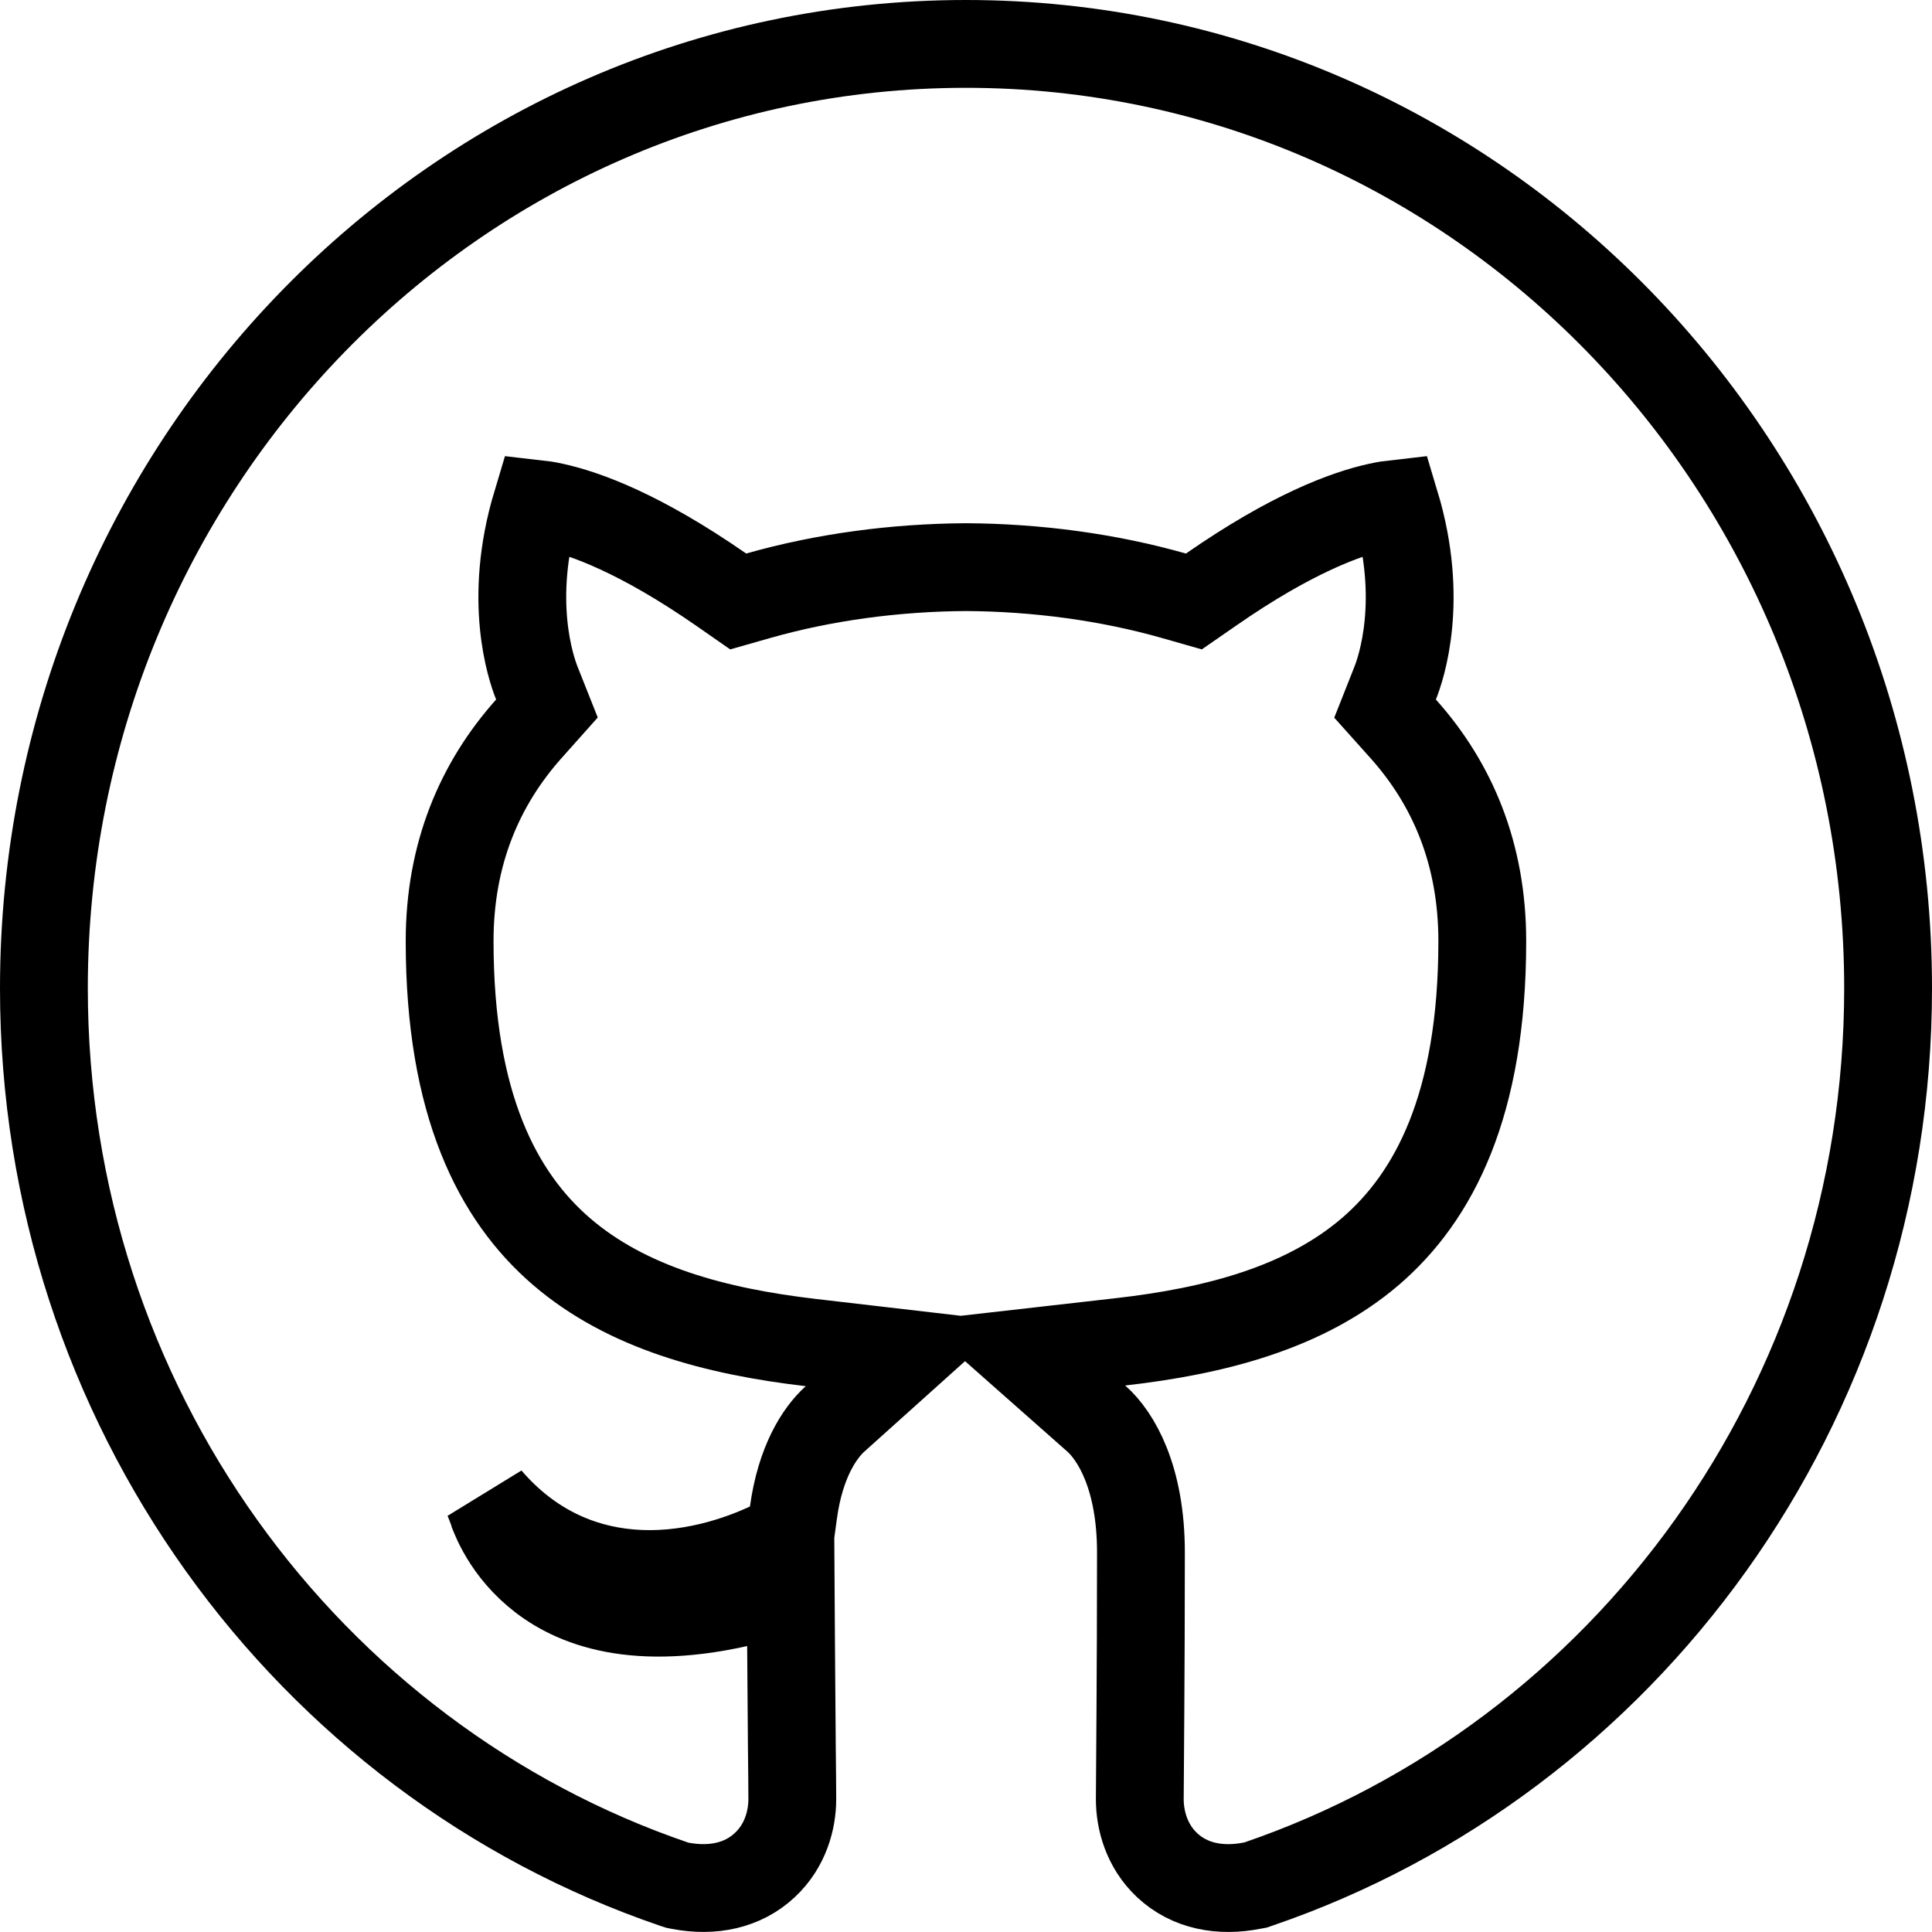 <svg width="100%" height="100%" viewBox="0 0 22 22" fill="none" xmlns="http://www.w3.org/2000/svg">
<path d="M7.678 21.456L7.712 21.467L7.747 21.474C8.114 21.543 8.459 21.473 8.71 21.237C8.944 21.018 9.022 20.724 9.022 20.488C9.022 20.375 9.02 20.172 9.017 19.902C9.014 19.593 9.011 19.195 9.008 18.742L9.004 18.122L8.399 18.256C7.144 18.536 6.467 18.218 6.105 17.909C5.913 17.746 5.788 17.567 5.712 17.429C5.674 17.361 5.649 17.304 5.634 17.268C5.626 17.249 5.622 17.236 5.619 17.229L5.618 17.225L5.618 17.225L5.613 17.21L5.606 17.191C5.591 17.15 5.575 17.11 5.559 17.071C6.033 17.622 6.604 17.863 7.16 17.913C7.831 17.975 8.43 17.757 8.749 17.609L8.998 17.495L9.035 17.223C9.113 16.654 9.328 16.32 9.509 16.157L10.334 15.416L9.233 15.288C8.153 15.162 7.138 14.893 6.391 14.249C5.667 13.624 5.12 12.577 5.12 10.717C5.12 9.724 5.462 8.927 6.022 8.299L6.228 8.068L6.114 7.781C6.046 7.611 5.779 6.835 6.109 5.737C6.163 5.743 6.226 5.753 6.3 5.769C6.67 5.849 7.297 6.079 8.212 6.714L8.406 6.849L8.634 6.784C9.384 6.571 10.192 6.463 11.001 6.458C11.808 6.463 12.617 6.571 13.367 6.784L13.595 6.849L13.79 6.714C14.704 6.079 15.33 5.849 15.699 5.769C15.773 5.753 15.836 5.743 15.89 5.737C16.221 6.835 15.954 7.611 15.886 7.781L15.772 8.069L15.978 8.299C16.539 8.926 16.879 9.723 16.879 10.717C16.879 12.582 16.33 13.627 15.606 14.25C14.858 14.891 13.84 15.157 12.757 15.28L11.639 15.407L12.482 16.152C12.709 16.352 12.992 16.826 12.992 17.676C12.992 18.36 12.989 18.977 12.986 19.467C12.985 19.63 12.984 19.779 12.983 19.912C12.981 20.176 12.979 20.375 12.979 20.488C12.979 20.722 13.055 21.019 13.291 21.24C13.546 21.478 13.895 21.545 14.264 21.471L14.297 21.465L14.329 21.454C18.502 20.026 21.5 15.996 21.5 11.254C21.5 5.326 16.81 0.5 10.999 0.5C5.19 0.5 0.5 5.326 0.5 11.254C0.5 15.997 3.501 20.03 7.678 21.456Z" stroke="currentColor"/>
</svg>

